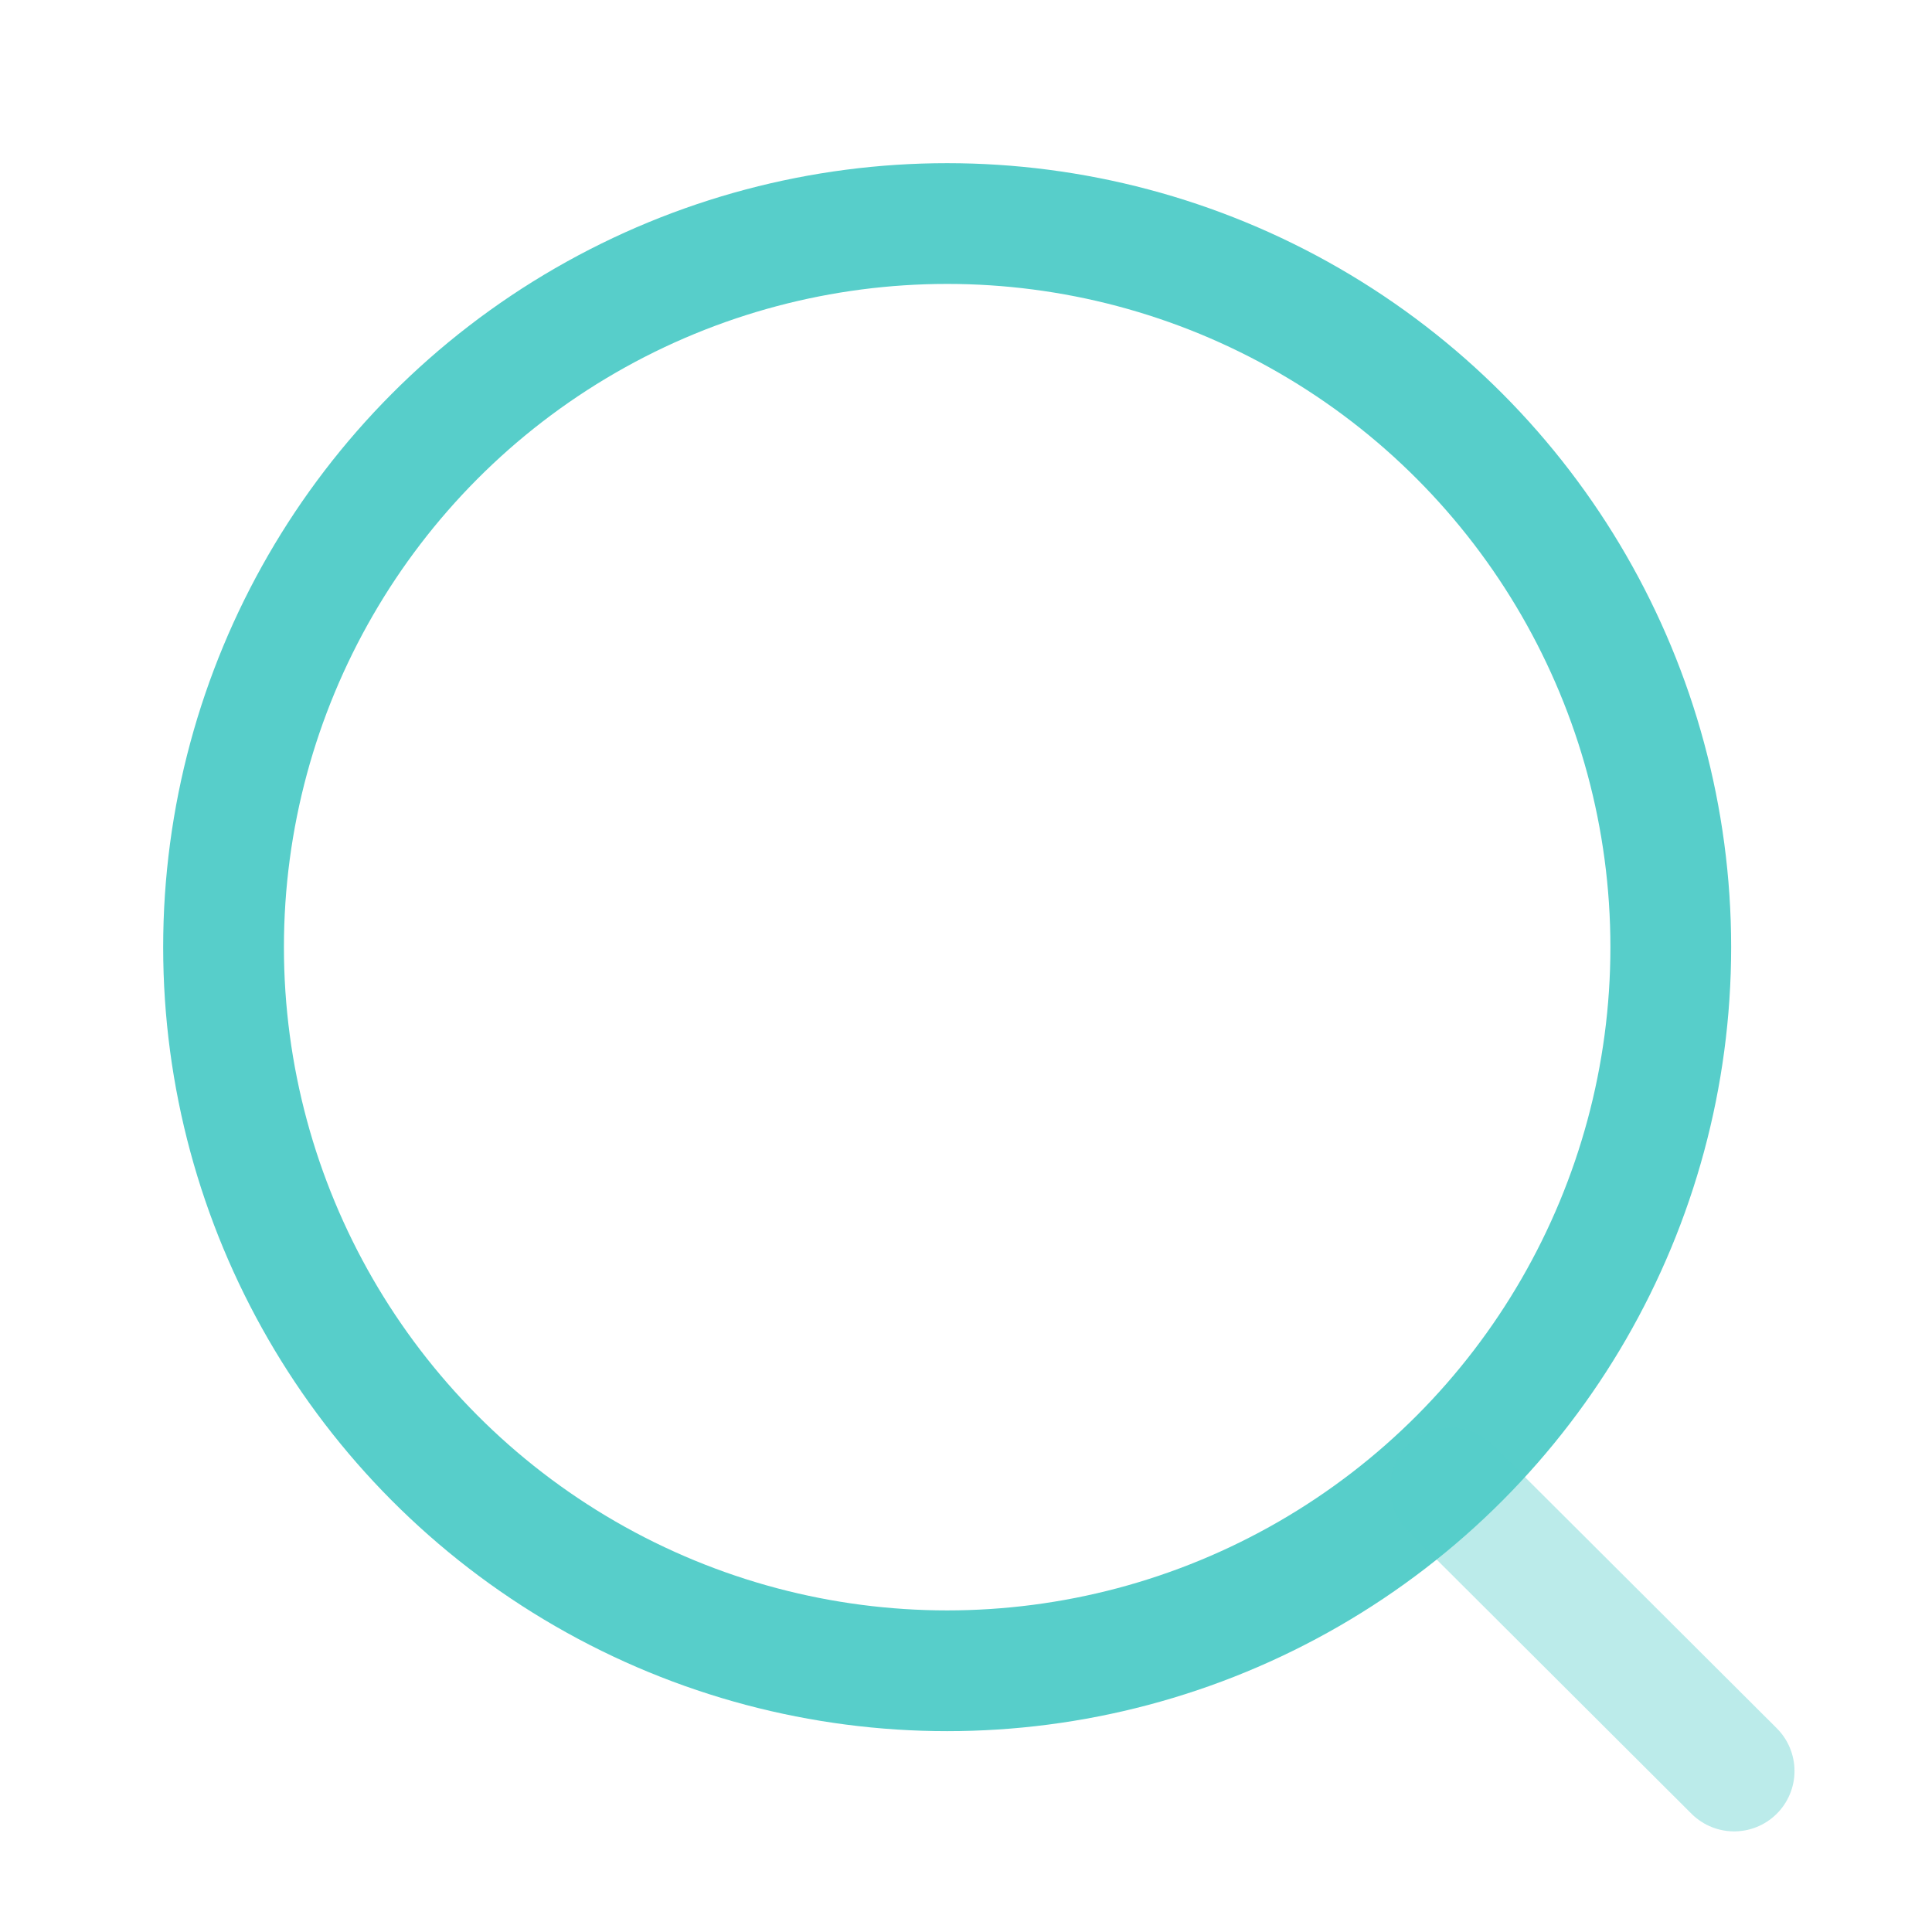 <svg width="24" height="24" viewBox="0 0 24 24" fill="none" xmlns="http://www.w3.org/2000/svg">
<g id="Iconly/Two-tone/Search">
<g id="Search">
<circle id="Ellipse_739" cx="11.766" cy="11.766" r="8.989" stroke="#57CECA" stroke-width="1.5" stroke-linecap="round" stroke-linejoin="round"/>
<path id="Line_181" opacity="0.4" d="M18.018 18.485L21.542 22" stroke="#57CECA" stroke-width="1.5" stroke-linecap="round" stroke-linejoin="round"/>
</g>
</g>
</svg>

